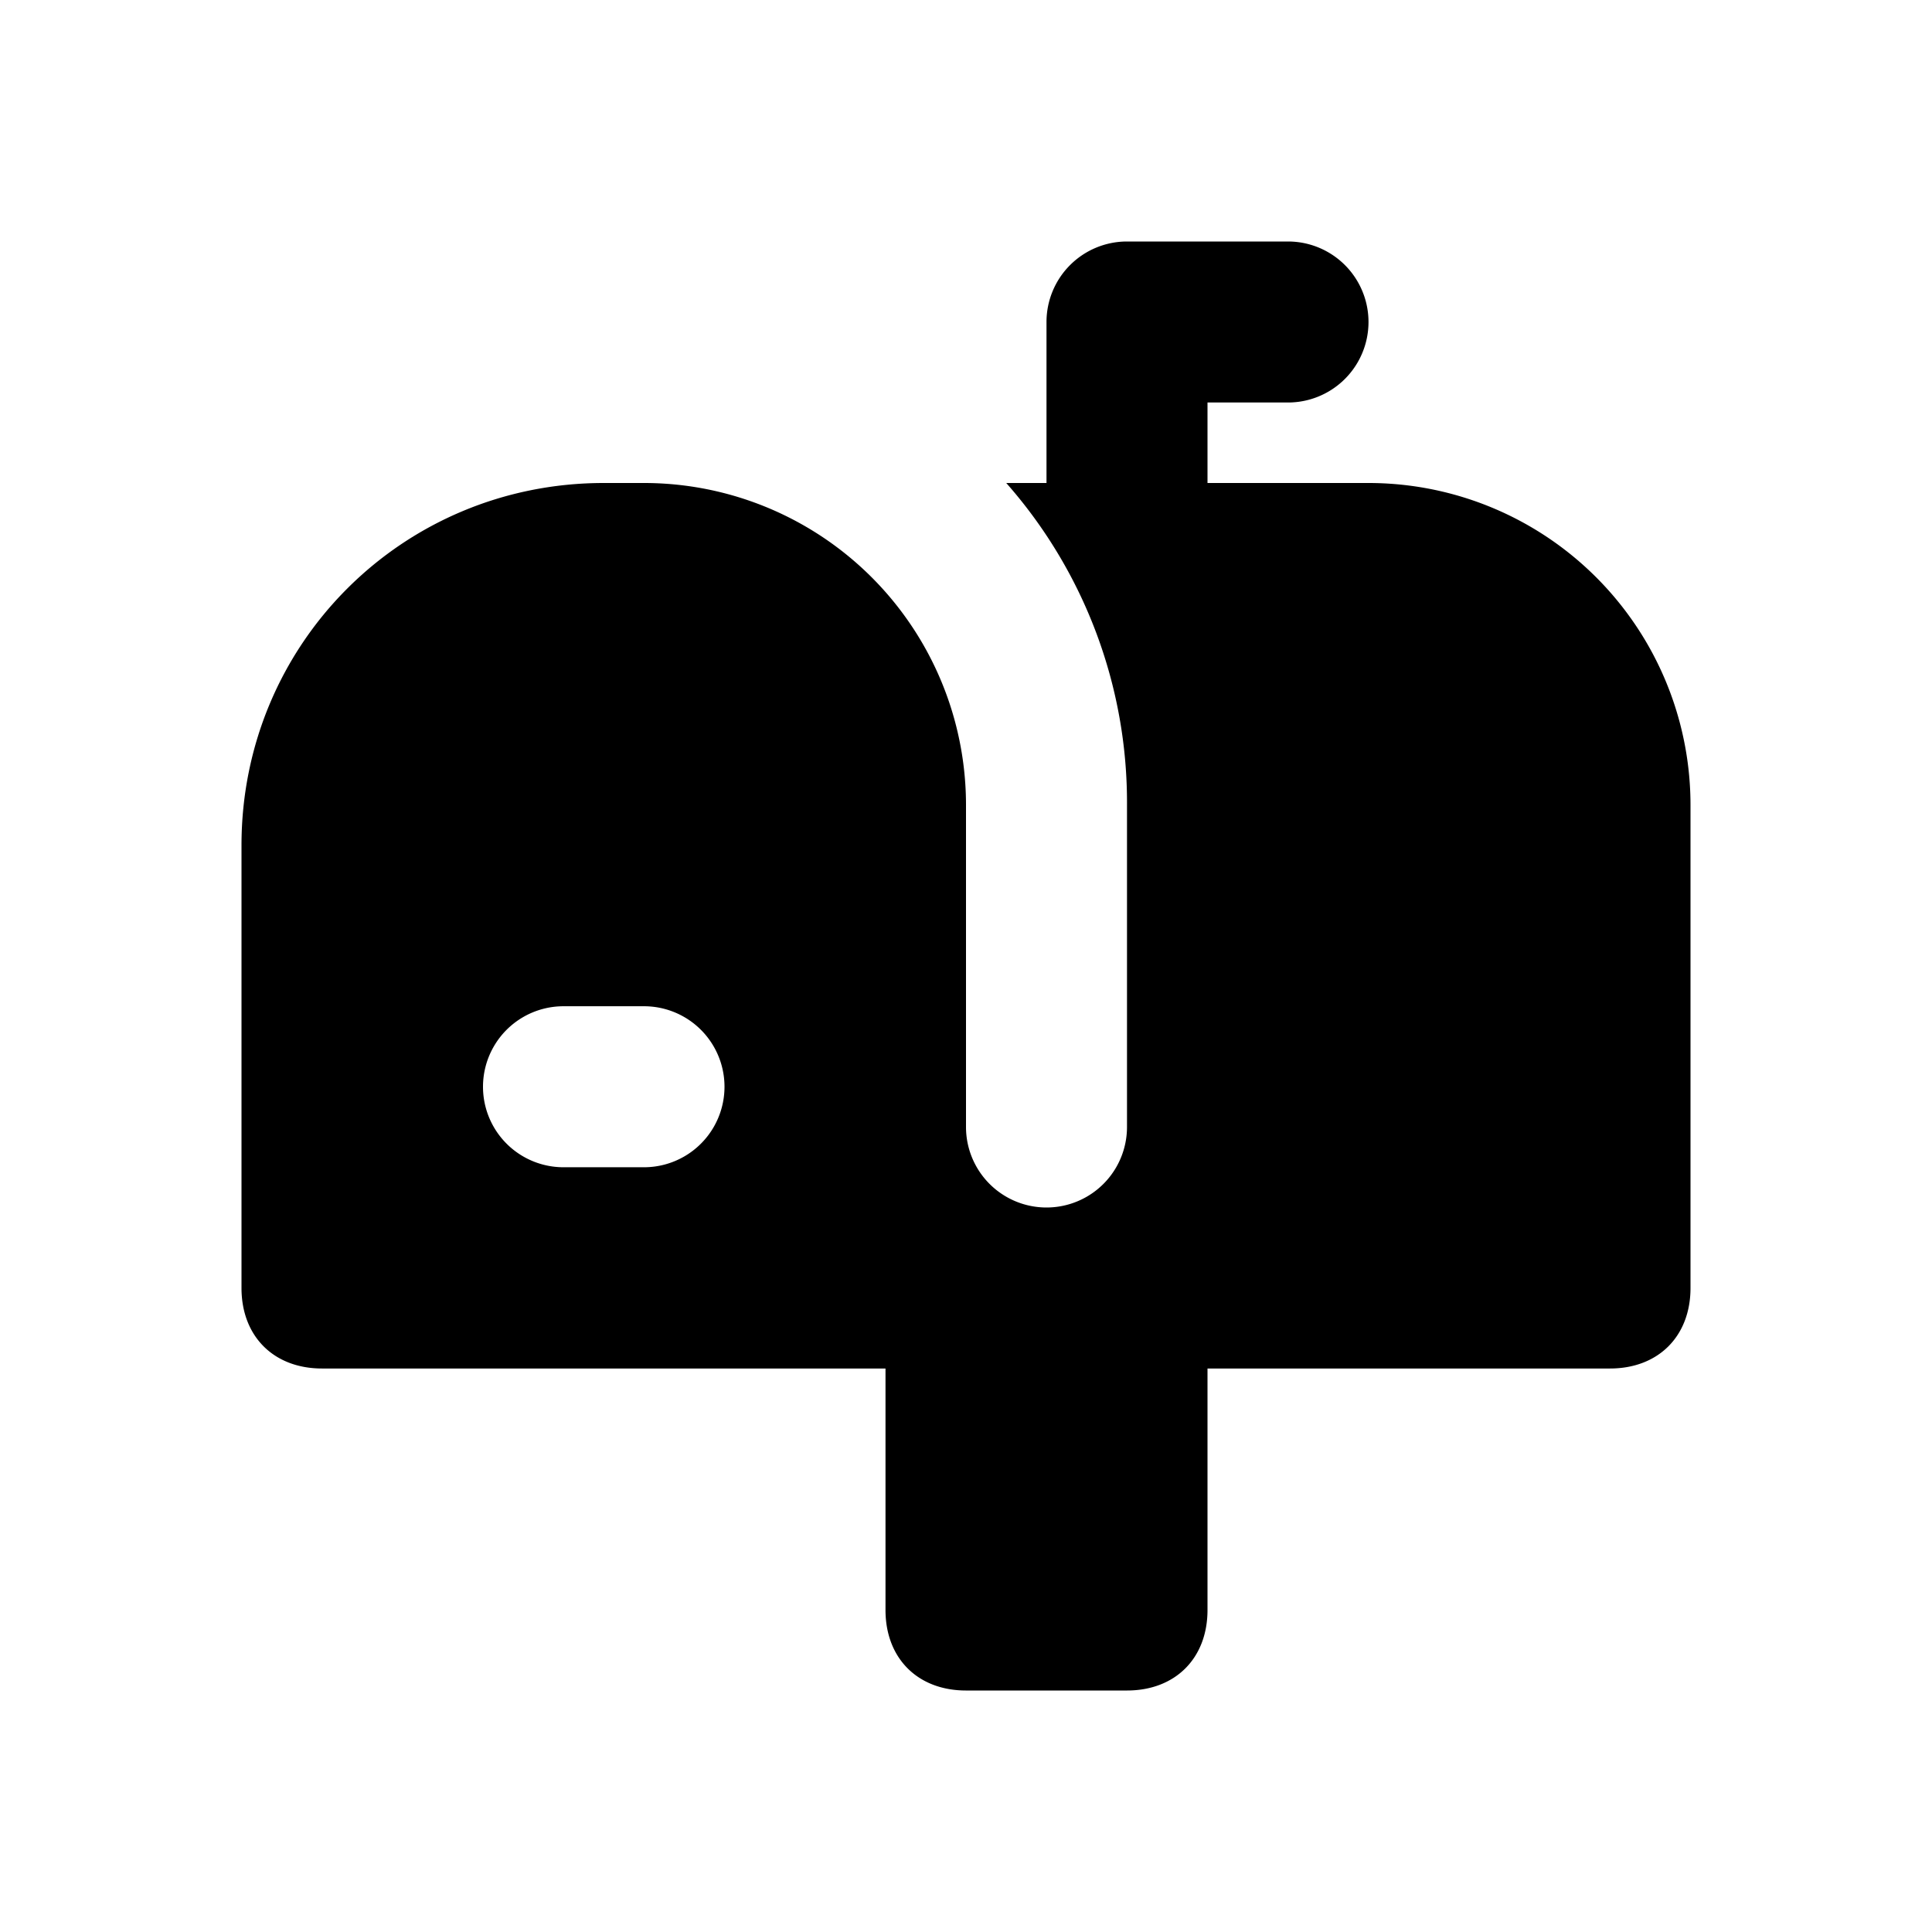 <svg xmlns="http://www.w3.org/2000/svg" width="1em" height="1em" viewBox="0 0 24 24"><path fill="currentColor" d="M17 6h-2V5h1a1 1 0 1 0 0-2h-2a1 1 0 0 0-1 1v2h-.5a6 6 0 0 1 1.5 4v4a1 1 0 1 1-2 0v-4a4 4 0 0 0-4-4h-.5C5 6 3 8 3 10.5V16c0 .6.4 1 1 1h7v3c0 .6.4 1 1 1h2c.6 0 1-.4 1-1v-3h5c.6 0 1-.4 1-1v-6a4 4 0 0 0-4-4m-9 8.5H7a1 1 0 1 1 0-2h1a1 1 0 1 1 0 2"/></svg>